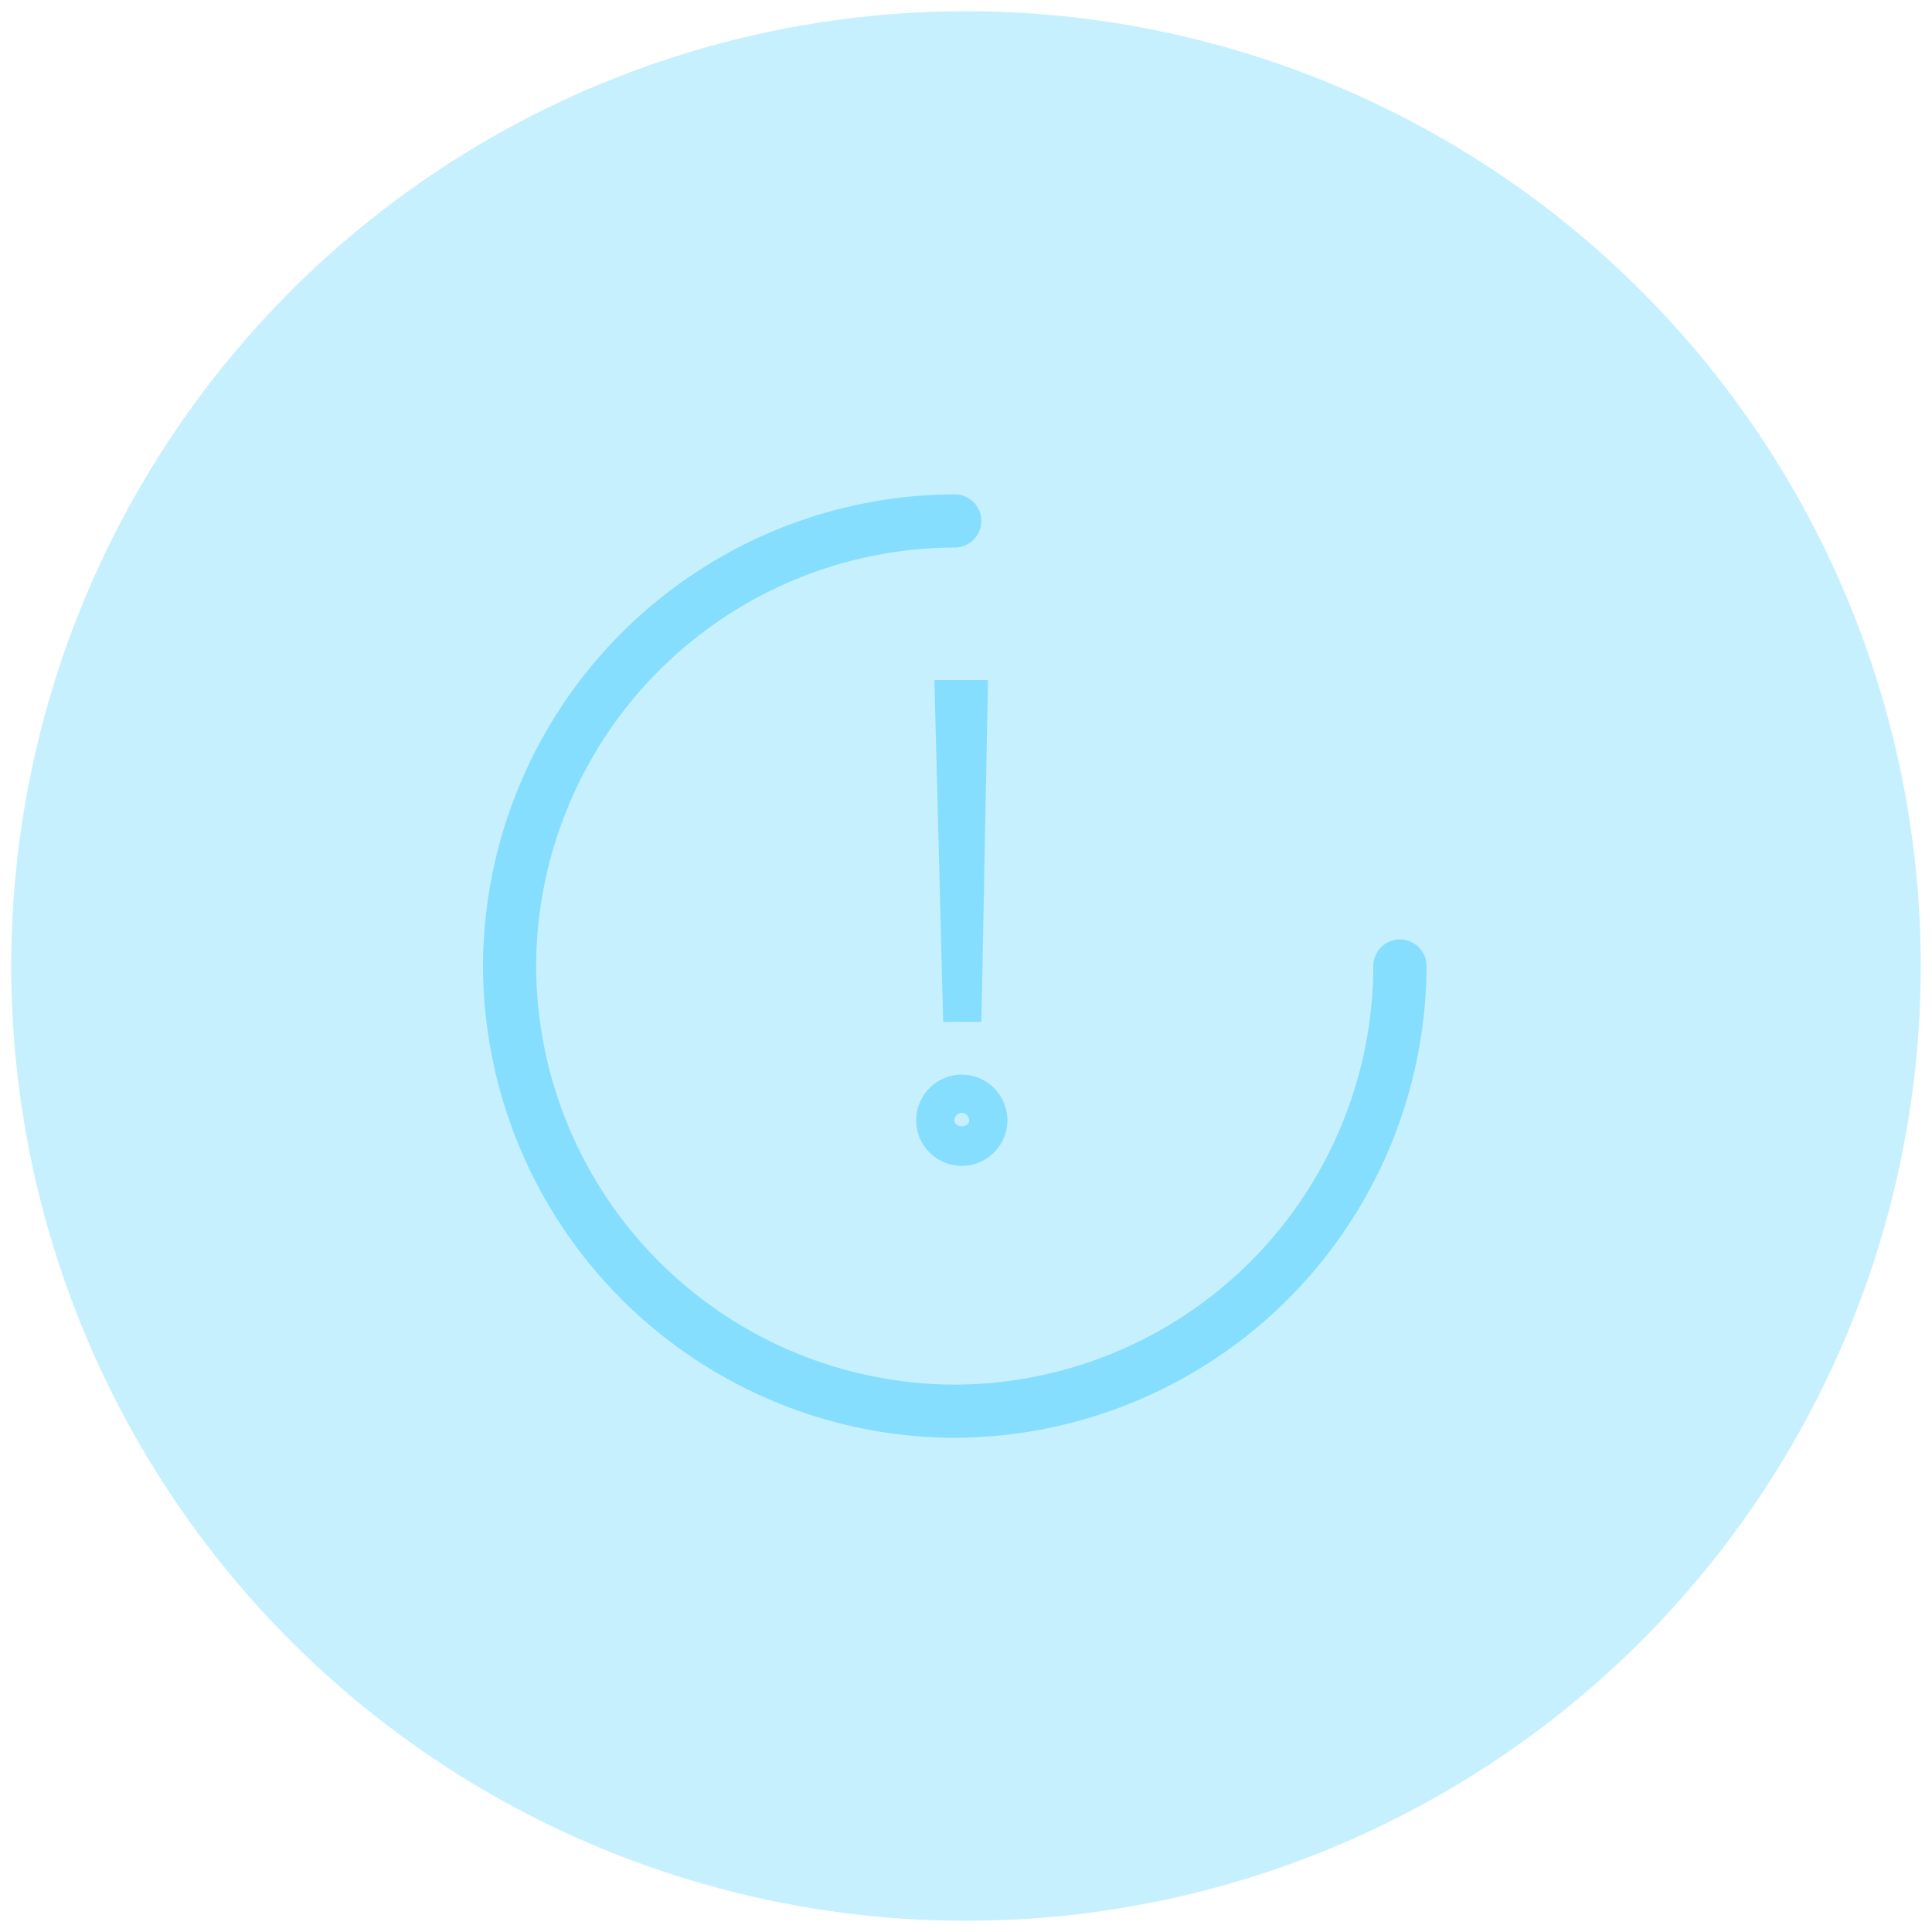 <svg xmlns="http://www.w3.org/2000/svg" width="86" height="86" viewBox="0 0 86 86">
  <g id="Group_12846" data-name="Group 12846" transform="translate(0.5 0.5)">
    <g id="Group_12160" data-name="Group 12160">
      <path id="Path_32117" data-name="Path 32117" d="M42.5,0A42.5,42.5,0,1,1,0,42.5,42.5,42.5,0,0,1,42.5,0Z" fill="#86deff" stroke="rgba(0,0,0,0)" stroke-width="1" opacity="0.458"/>
    </g>
    <g id="pending_icon_warning" data-name="pending icon warning" transform="translate(20.997 21.5)">
      <path id="Path_34174" data-name="Path 34174" d="M306.79-131.284,306.4-146.5l2.387-.006-.294,15.218Zm2.861,4.377a2.033,2.033,0,0,0-2.031-2.031,2.032,2.032,0,0,0-2.031,2.031,2.032,2.032,0,0,0,2.031,2.031A2.033,2.033,0,0,0,309.651-126.908Zm-1.705,0c0,.36-.653.36-.653,0a.328.328,0,0,1,.327-.327A.328.328,0,0,1,307.945-126.908Zm-.639,14.134a21.064,21.064,0,0,0,21-21,1.188,1.188,0,0,0-1.185-1.185,1.188,1.188,0,0,0-1.185,1.185,18.681,18.681,0,0,1-18.632,18.632,18.683,18.683,0,0,1-18.632-18.63A18.685,18.685,0,0,1,307.306-152.4a1.187,1.187,0,0,0,1.185-1.185,1.188,1.188,0,0,0-1.185-1.185,21.061,21.061,0,0,0-21,21,21.059,21.059,0,0,0,21,21Z" transform="translate(-286.304 154.774)" fill="#86deff" stroke="rgba(0,0,0,0)" stroke-width="1"/>
    </g>
  </g>
</svg>
